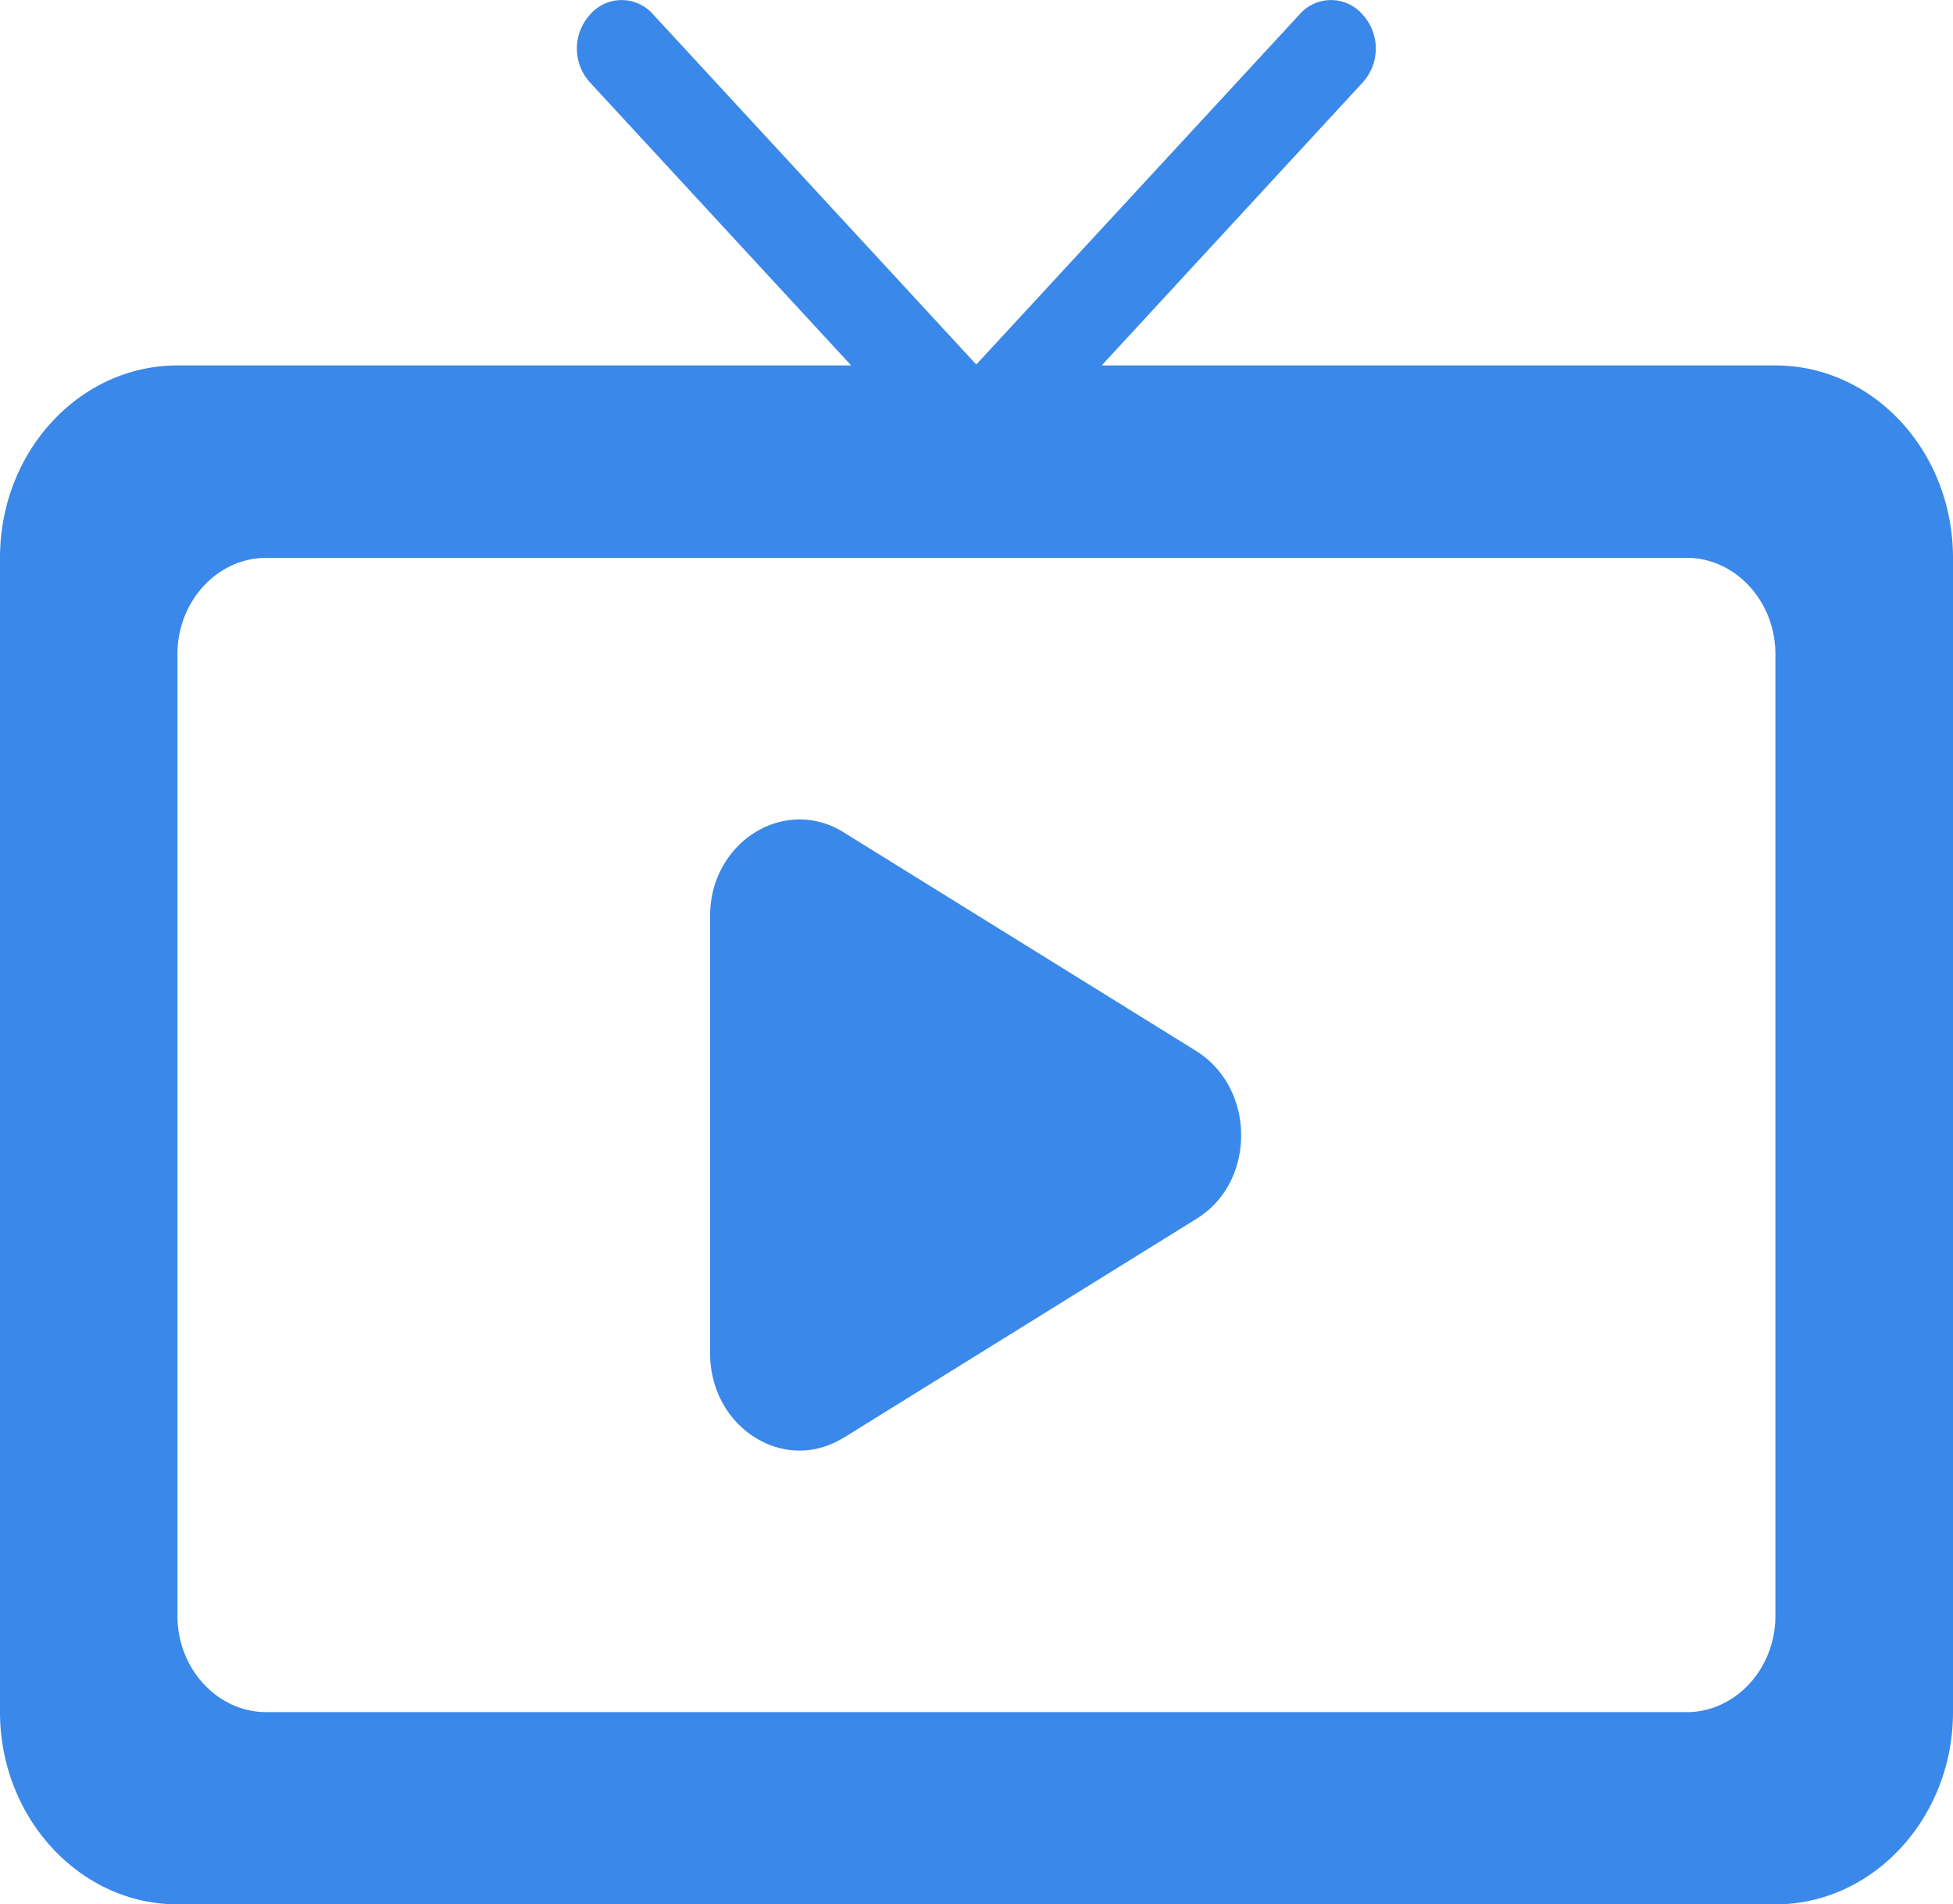 <svg xmlns="http://www.w3.org/2000/svg" fill="none" viewBox="0 0 12.833 12.512"><g clip-path="url(#a)" transform="translate(-.987 -2.307)"><path d="m6.528 11.755 2.322-1.441c.39-.24.39-.853 0-1.1l-2.322-1.44c-.39-.24-.875.069-.875.55v2.874c0 .487.484.797.875.556zm6.125-7.047H8.226L9.94 2.85a.331.331 0 0 0 0-.448.274.274 0 0 0-.414 0l-2.124 2.3-2.123-2.3a.274.274 0 0 0-.414 0 .331.331 0 0 0 0 .448L6.58 4.708H2.153c-.641 0-1.166.563-1.166 1.264v7.584c0 .695.525 1.263 1.166 1.263h10.5c.642 0 1.167-.568 1.167-1.263V5.972c0-.701-.525-1.264-1.167-1.264zm-.583 8.848H2.737c-.321 0-.584-.285-.584-.632v-6.32c0-.347.263-.632.584-.632h9.333c.32 0 .583.285.583.632v6.32c0 .347-.262.632-.583.632z" fill="#3a88e9"/></g><defs><clipPath id="a"><path fill="#fff" transform="translate(.403 .917)" d="M0 0h14v15.167H0z"/></clipPath></defs></svg>